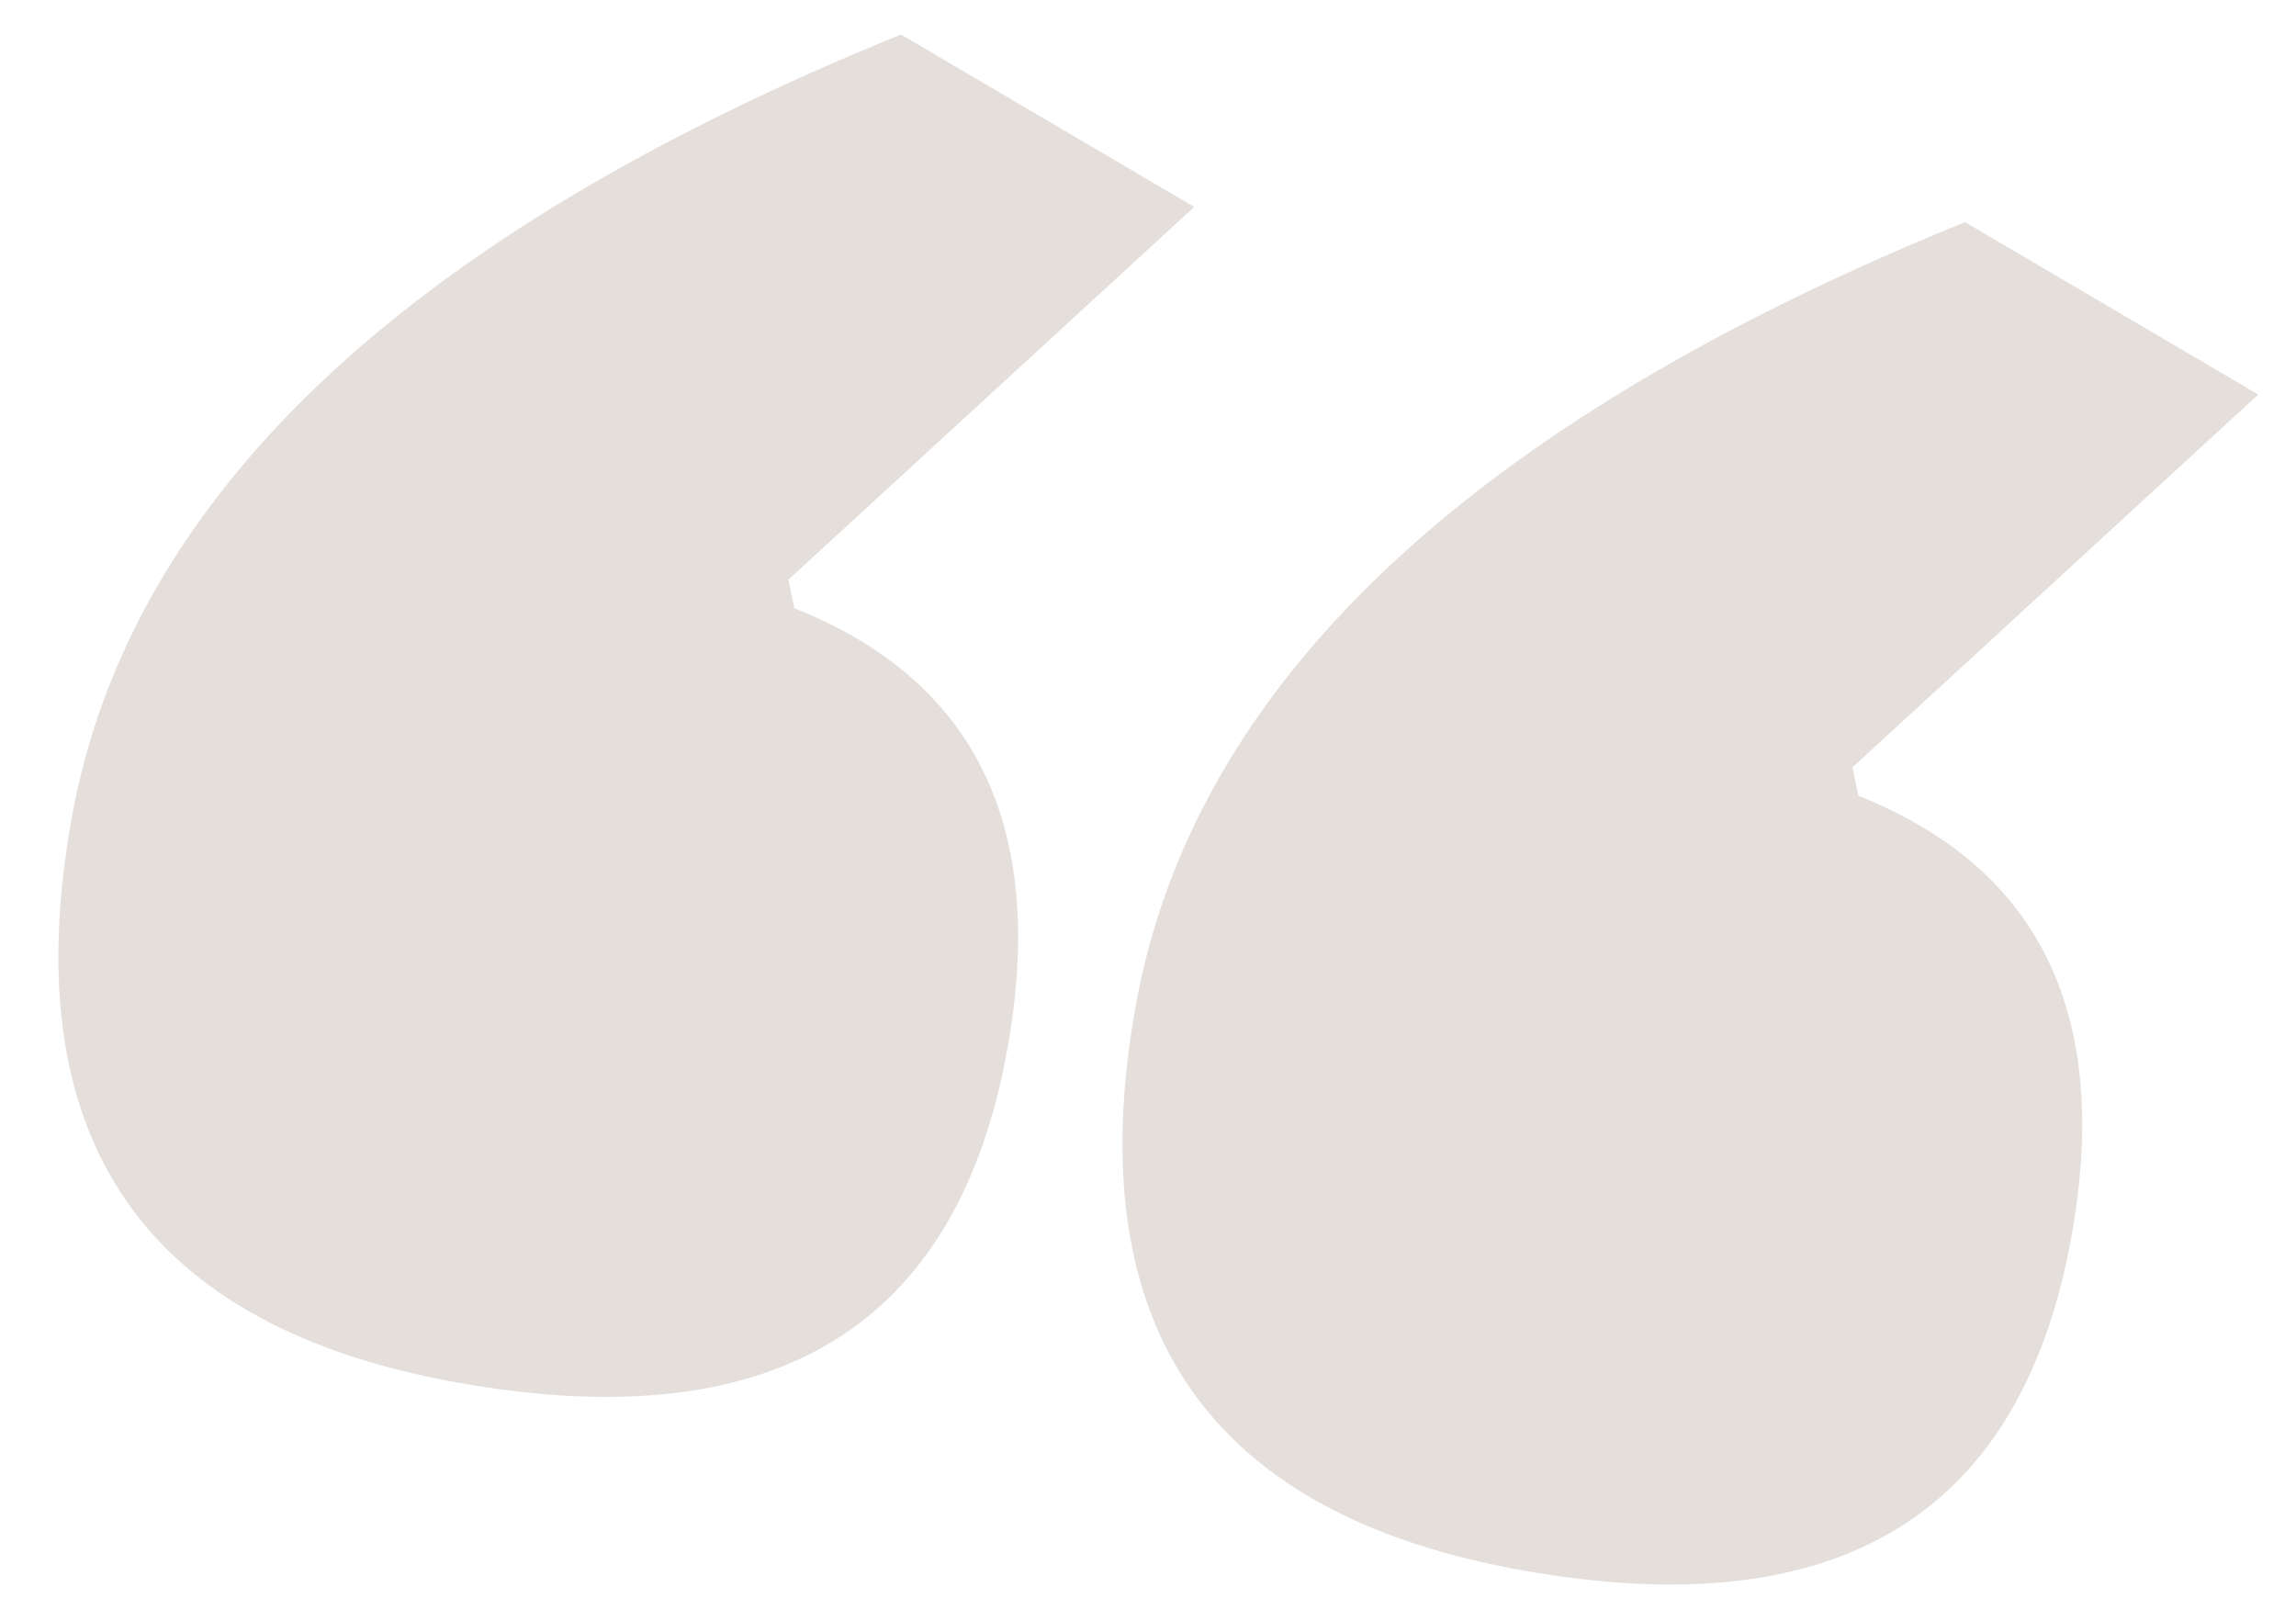 <svg width="34" height="24" viewBox="0 0 34 24" fill="none" xmlns="http://www.w3.org/2000/svg">
<path d="M30.682 18.272C29.95 22.421 27.247 24.084 22.572 23.259C17.898 22.435 15.977 19.659 16.811 14.932C17.654 10.153 21.75 6.272 29.099 3.289L33.442 5.842L27.432 11.363L27.52 11.784C30.202 12.853 31.256 15.015 30.682 18.272ZM14.925 15.493C14.193 19.643 11.49 21.305 6.816 20.481C2.141 19.657 0.22 16.881 1.054 12.154C1.897 7.374 5.993 3.493 13.342 0.511L17.685 3.064L11.675 8.584L11.763 9.006C14.445 10.074 15.499 12.237 14.925 15.493Z" fill="#E5DFDC"/>
</svg>
